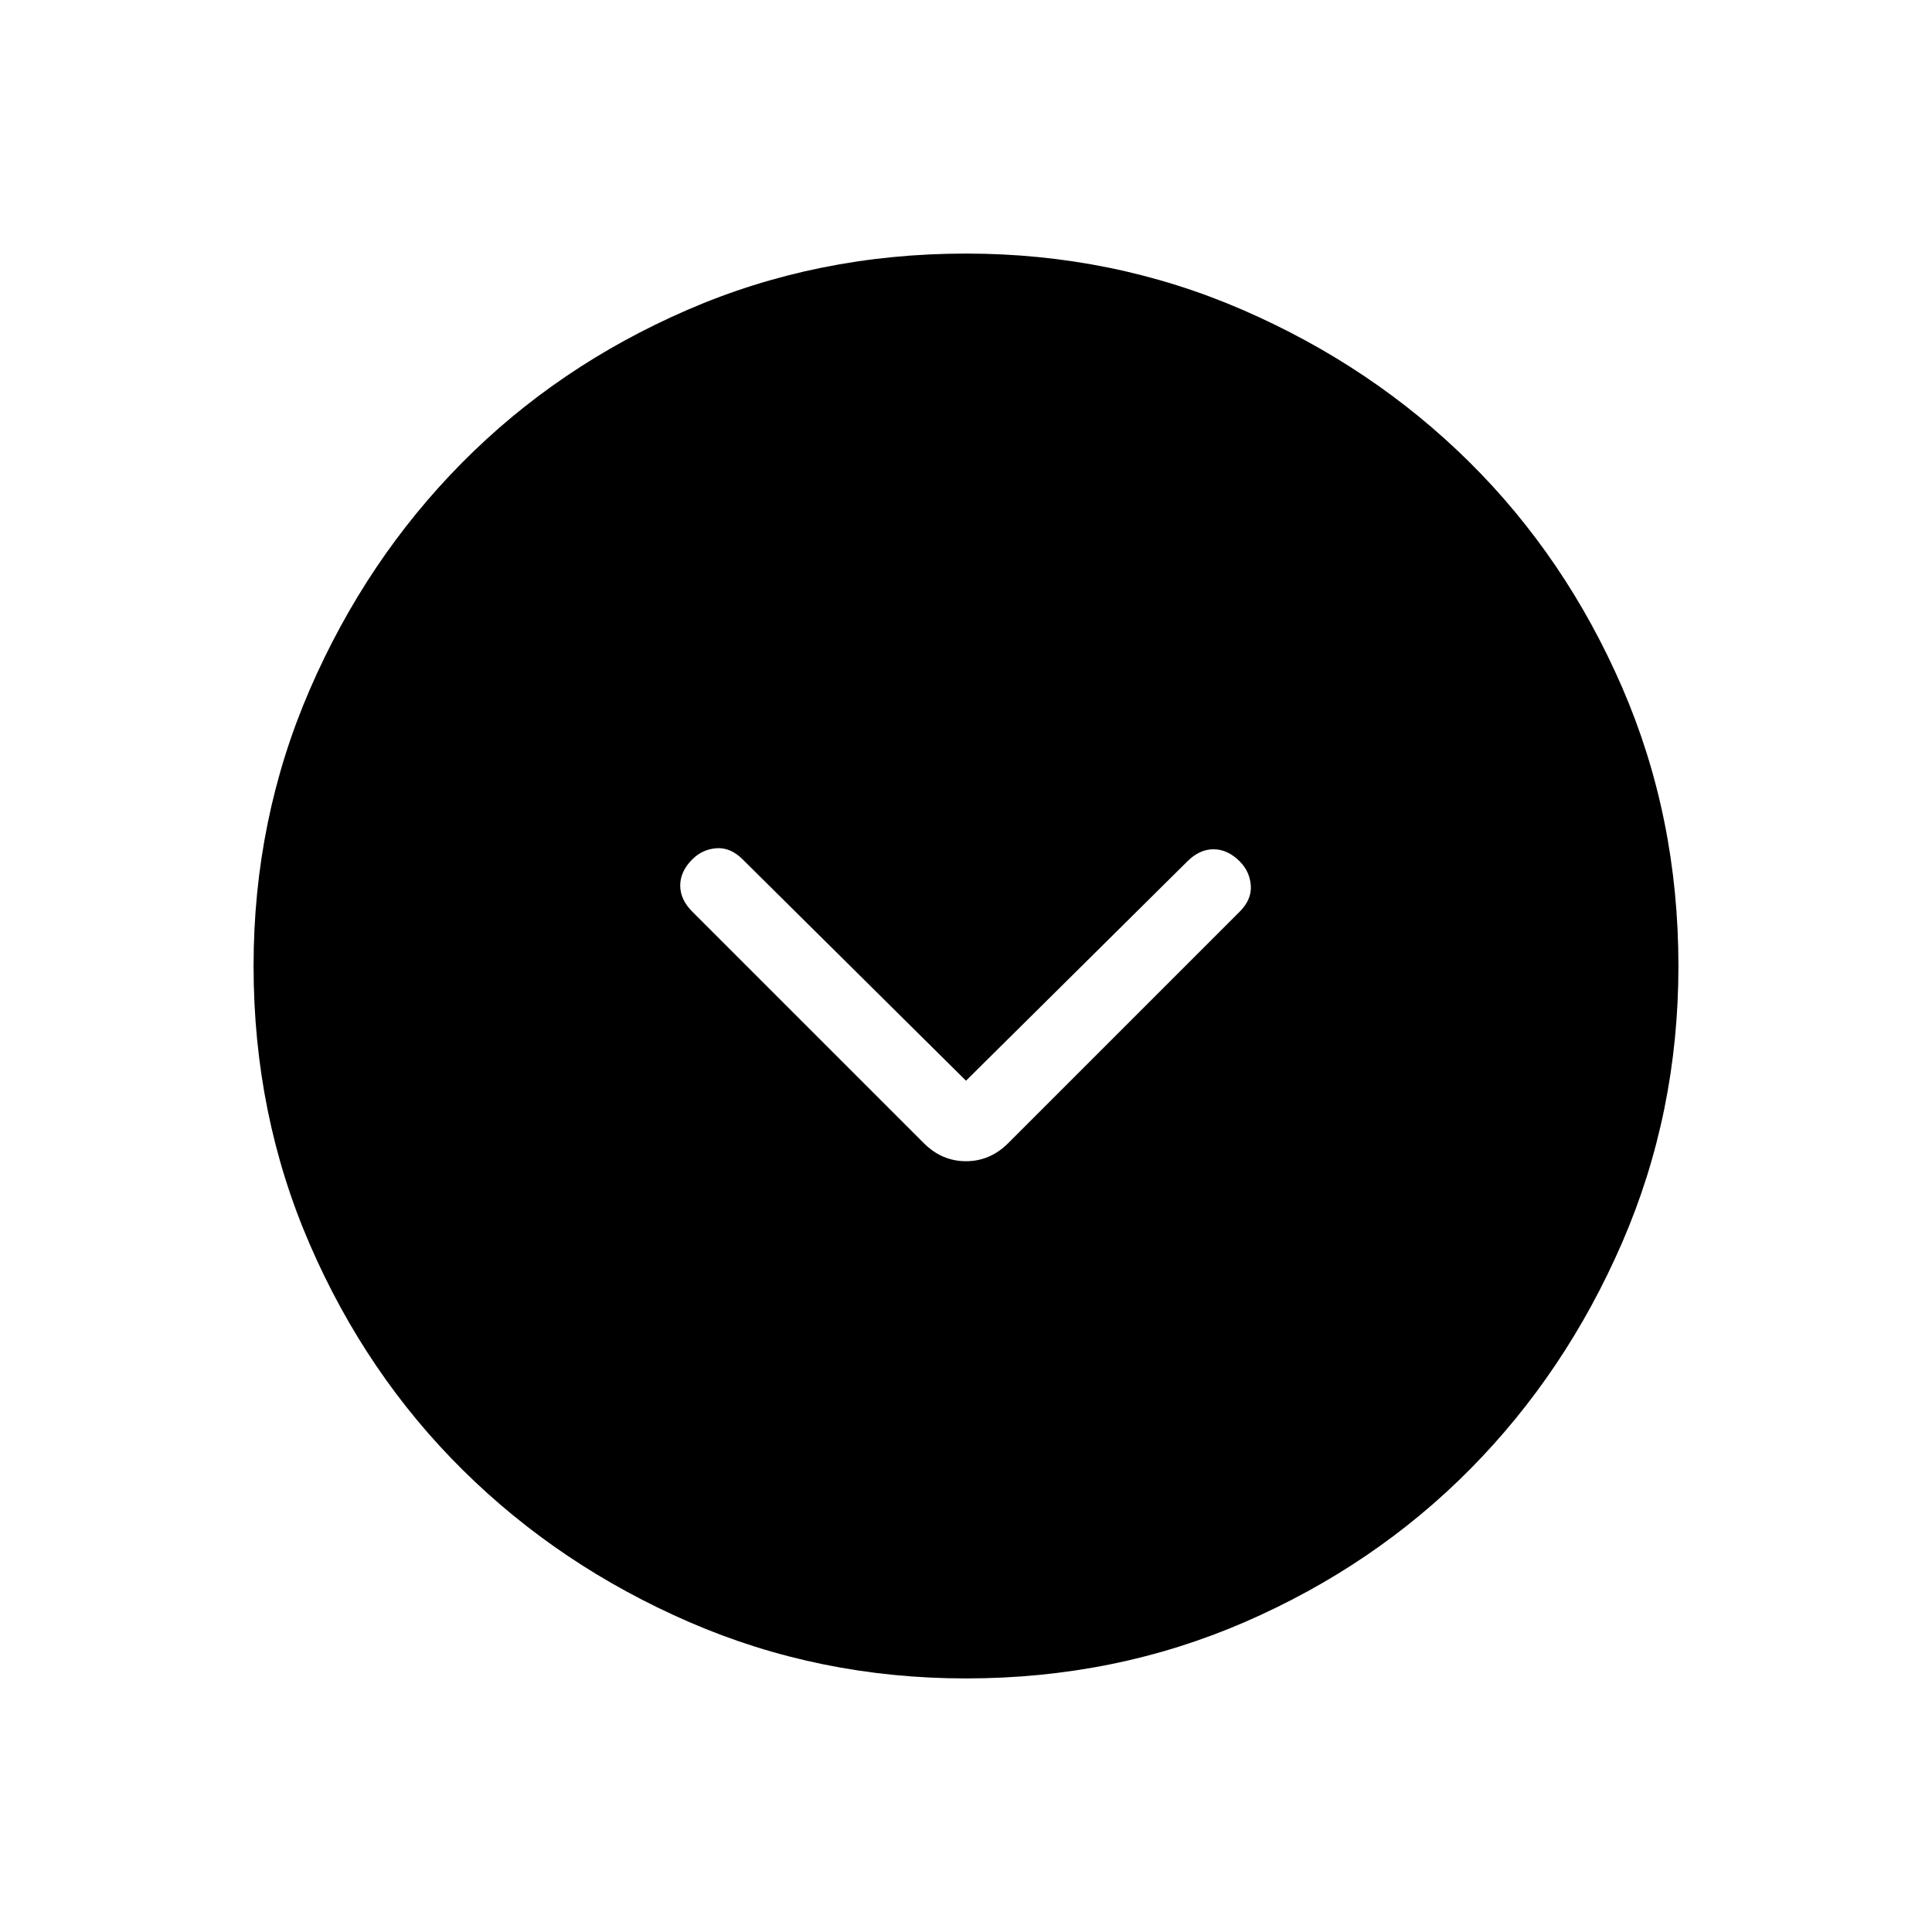 <svg xmlns="http://www.w3.org/2000/svg" height="24" width="24"><path d="M11.475 14.2q.225.225.525.225.3 0 .525-.225l2.875-2.875q.15-.15.138-.325-.013-.175-.138-.3-.15-.15-.325-.15-.175 0-.325.15L12 13.425l-2.775-2.75q-.15-.15-.325-.138-.175.013-.3.138-.15.15-.15.325 0 .175.15.325ZM12 20.85q-1.825 0-3.438-.7-1.612-.7-2.812-1.888-1.2-1.187-1.9-2.8-.7-1.612-.7-3.462 0-1.825.7-3.438.7-1.612 1.888-2.812 1.187-1.2 2.8-1.9 1.612-.7 3.462-.7 1.825 0 3.438.7 1.612.7 2.812 1.887 1.2 1.188 1.9 2.8.7 1.613.7 3.463 0 1.825-.7 3.438-.7 1.612-1.887 2.812-1.188 1.2-2.8 1.9-1.613.7-3.463.7Z"/></svg>